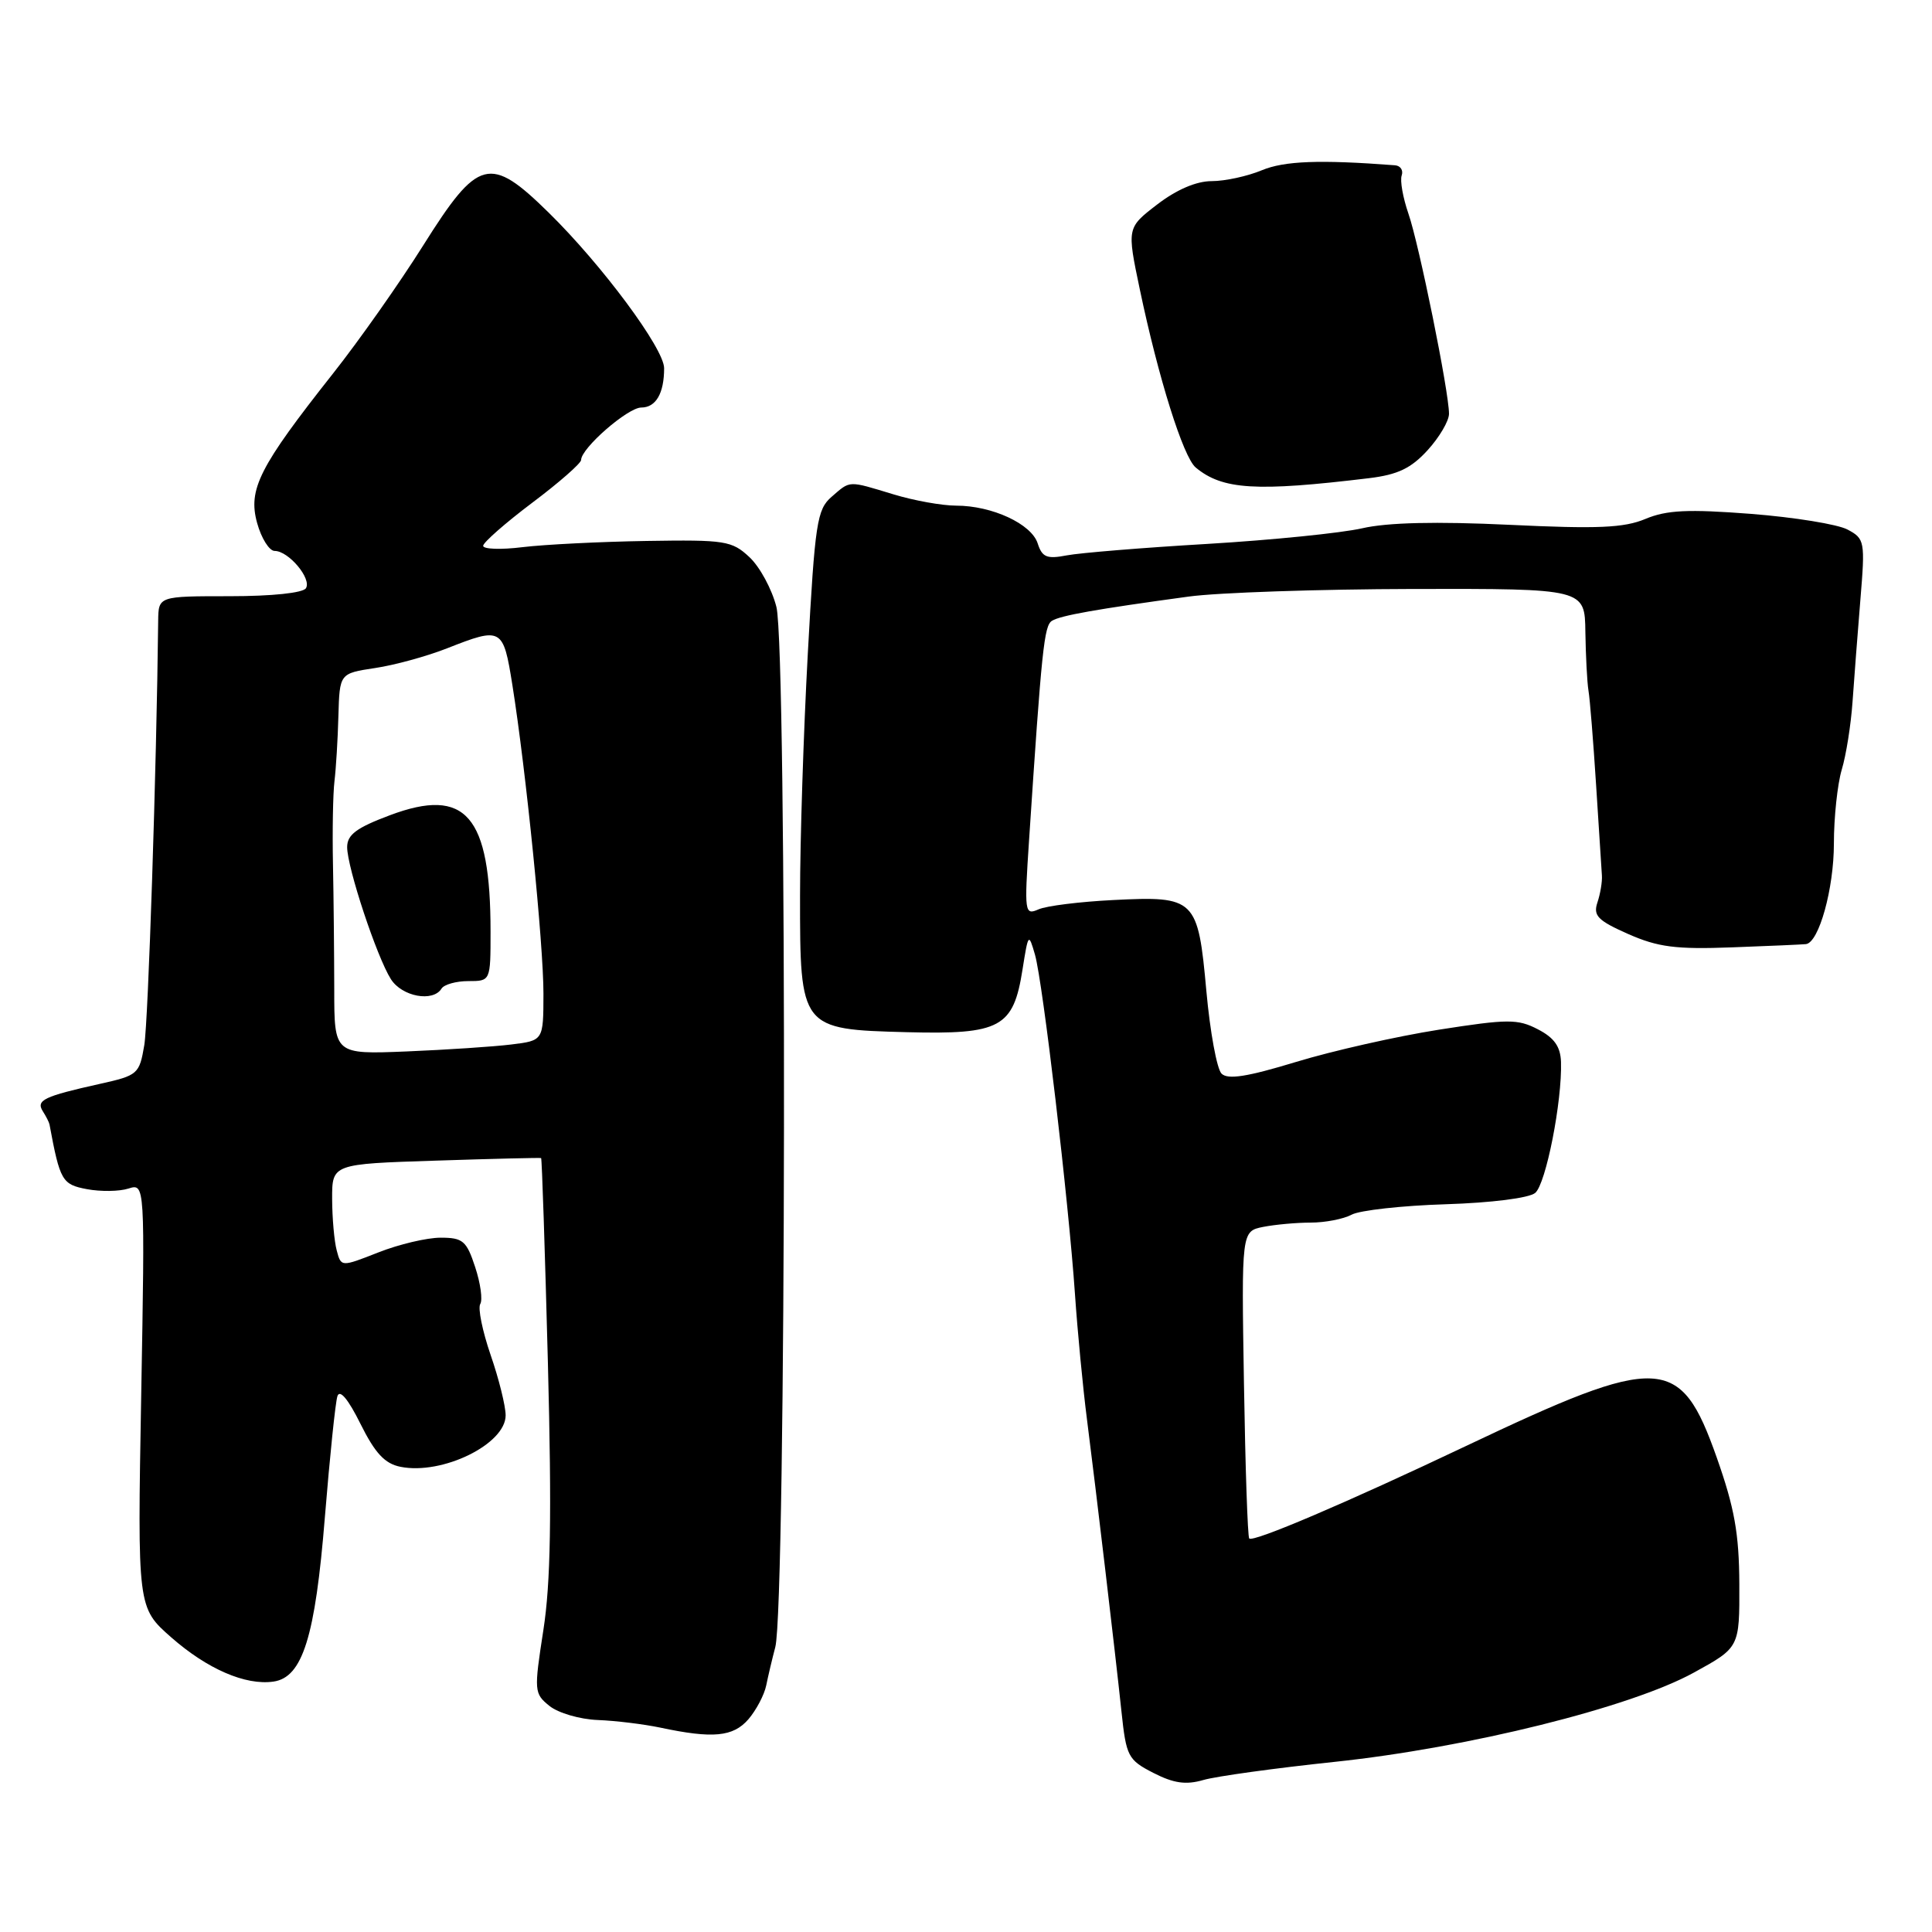 <?xml version="1.0" encoding="UTF-8" standalone="no"?>
<!DOCTYPE svg PUBLIC "-//W3C//DTD SVG 1.1//EN" "http://www.w3.org/Graphics/SVG/1.1/DTD/svg11.dtd" >
<svg xmlns="http://www.w3.org/2000/svg" xmlns:xlink="http://www.w3.org/1999/xlink" version="1.1" viewBox="0 0 256 256">
 <g >
 <path fill="currentColor"
d=" M 176.81 233.46 C 194.53 231.59 216.10 226.23 224.46 221.62 C 230.50 218.30 230.50 218.30 230.47 209.90 C 230.44 203.20 229.83 199.80 227.47 193.11 C 222.65 179.48 220.05 179.36 194.26 191.60 C 178.40 199.13 166.06 204.39 165.53 203.86 C 165.32 203.66 165.01 194.41 164.83 183.32 C 164.50 163.15 164.50 163.15 167.38 162.57 C 168.96 162.26 171.80 162.00 173.69 162.00 C 175.58 162.00 178.02 161.53 179.10 160.95 C 180.18 160.37 185.78 159.75 191.54 159.57 C 197.61 159.38 202.60 158.75 203.42 158.07 C 204.84 156.89 207.00 145.94 206.84 140.71 C 206.77 138.68 205.95 137.51 203.78 136.39 C 201.11 135.00 199.80 135.01 190.66 136.44 C 185.07 137.32 176.56 139.24 171.74 140.71 C 165.26 142.68 162.69 143.09 161.86 142.26 C 161.24 141.64 160.34 136.72 159.85 131.32 C 158.74 119.05 158.39 118.71 147.50 119.26 C 143.10 119.48 138.64 120.03 137.60 120.50 C 135.77 121.30 135.72 120.91 136.35 111.42 C 138.03 85.97 138.35 82.90 139.39 82.26 C 140.52 81.56 145.23 80.72 157.50 79.05 C 161.35 78.52 174.74 78.07 187.25 78.04 C 210.00 78.00 210.00 78.00 210.07 83.75 C 210.12 86.91 210.30 90.40 210.48 91.50 C 210.67 92.60 211.12 98.22 211.49 104.00 C 211.86 109.78 212.20 115.17 212.26 116.00 C 212.32 116.83 212.05 118.43 211.67 119.57 C 211.08 121.33 211.70 121.97 215.74 123.76 C 219.69 125.50 222.04 125.81 229.50 125.53 C 234.45 125.35 238.86 125.15 239.30 125.10 C 241.02 124.89 243.00 117.76 243.00 111.78 C 243.00 108.32 243.47 103.91 244.04 101.99 C 244.62 100.07 245.26 96.03 245.47 93.00 C 245.68 89.97 246.15 83.88 246.51 79.47 C 247.15 71.73 247.09 71.38 244.81 70.17 C 243.51 69.47 237.75 68.54 232.01 68.09 C 223.67 67.45 220.85 67.58 218.03 68.76 C 215.19 69.95 211.70 70.10 200.00 69.54 C 190.30 69.08 183.85 69.23 180.50 70.00 C 177.75 70.63 168.53 71.56 160.00 72.07 C 151.47 72.57 143.08 73.26 141.35 73.59 C 138.71 74.10 138.09 73.84 137.50 72.01 C 136.68 69.42 131.45 67.00 126.69 67.00 C 124.84 67.00 121.11 66.33 118.41 65.51 C 112.30 63.66 112.72 63.64 110.19 65.83 C 108.25 67.51 107.99 69.27 107.04 86.58 C 106.47 96.99 106.01 111.41 106.01 118.64 C 106.00 136.32 106.06 136.40 120.16 136.77 C 132.58 137.09 134.28 136.17 135.49 128.46 C 136.25 123.65 136.30 123.59 137.14 126.50 C 138.18 130.15 141.59 159.09 142.44 171.50 C 142.78 176.45 143.49 183.88 144.02 188.00 C 145.26 197.71 147.75 218.75 148.60 226.79 C 149.23 232.74 149.46 233.19 152.83 234.92 C 155.53 236.30 157.14 236.53 159.45 235.86 C 161.13 235.37 168.94 234.29 176.81 233.46 Z  M 99.16 227.82 C 100.20 226.61 101.27 224.59 101.53 223.32 C 101.79 222.04 102.33 219.76 102.73 218.25 C 104.17 212.79 104.31 86.12 102.88 80.43 C 102.29 78.08 100.68 75.11 99.31 73.83 C 96.98 71.65 96.10 71.51 85.66 71.68 C 79.52 71.78 72.14 72.15 69.25 72.50 C 66.36 72.86 64.01 72.77 64.02 72.32 C 64.04 71.87 66.96 69.30 70.52 66.62 C 74.09 63.94 77.00 61.38 77.00 60.95 C 77.00 59.39 83.19 54.00 84.97 54.00 C 86.91 54.00 88.00 52.12 88.00 48.79 C 88.00 46.20 79.78 35.12 72.70 28.17 C 64.91 20.52 63.37 20.92 56.09 32.50 C 52.98 37.45 47.60 45.10 44.12 49.50 C 34.34 61.88 32.84 64.84 34.07 69.30 C 34.63 71.33 35.68 73.00 36.39 73.00 C 38.24 73.00 41.32 76.67 40.54 77.94 C 40.15 78.57 36.03 79.00 30.44 79.00 C 21.00 79.00 21.00 79.00 20.96 82.25 C 20.75 101.71 19.64 135.35 19.12 138.48 C 18.47 142.33 18.27 142.50 13.23 143.62 C 5.82 145.27 4.75 145.78 5.67 147.24 C 6.11 147.93 6.51 148.72 6.56 149.00 C 7.95 156.48 8.23 156.95 11.52 157.57 C 13.34 157.91 15.81 157.88 17.02 157.49 C 19.21 156.80 19.21 156.80 18.71 184.91 C 18.21 213.02 18.21 213.02 22.69 216.96 C 27.46 221.15 32.52 223.35 36.23 222.82 C 40.09 222.27 41.77 216.92 43.05 201.00 C 43.70 193.03 44.44 185.82 44.71 185.00 C 45.02 184.05 46.15 185.41 47.76 188.66 C 49.70 192.56 50.99 193.95 53.07 194.36 C 58.61 195.47 67.00 191.36 67.00 187.54 C 67.00 186.32 66.11 182.71 65.01 179.54 C 63.92 176.36 63.30 173.32 63.64 172.78 C 63.97 172.23 63.67 170.03 62.96 167.89 C 61.82 164.41 61.33 164.00 58.38 164.00 C 56.56 164.00 52.85 164.88 50.14 165.95 C 45.20 167.89 45.20 167.89 44.62 165.70 C 44.29 164.49 44.02 161.41 44.01 158.87 C 44.00 154.23 44.00 154.23 57.75 153.79 C 65.31 153.54 71.59 153.39 71.70 153.45 C 71.81 153.51 72.21 165.73 72.60 180.60 C 73.12 200.82 72.97 209.74 72.00 215.99 C 70.75 224.07 70.77 224.40 72.80 226.04 C 73.96 226.98 76.84 227.82 79.20 227.91 C 81.57 228.00 85.30 228.46 87.50 228.92 C 94.46 230.40 97.14 230.14 99.16 227.82 Z  M 181.41 63.36 C 185.20 62.90 186.97 62.06 189.16 59.66 C 190.72 57.95 192.00 55.78 192.00 54.83 C 192.00 51.92 188.03 32.34 186.62 28.30 C 185.90 26.21 185.49 23.94 185.73 23.25 C 185.97 22.56 185.57 21.95 184.83 21.90 C 174.88 21.14 170.18 21.32 167.20 22.56 C 165.30 23.35 162.32 24.00 160.56 24.00 C 158.52 24.00 155.91 25.12 153.34 27.09 C 149.32 30.18 149.32 30.18 151.03 38.34 C 153.49 50.08 156.79 60.58 158.44 61.95 C 161.99 64.90 166.44 65.17 181.41 63.36 Z  M 44.29 131.10 C 44.28 126.37 44.21 118.90 44.12 114.50 C 44.03 110.10 44.12 105.15 44.32 103.50 C 44.52 101.85 44.76 97.96 44.84 94.86 C 45.00 89.23 45.00 89.23 49.69 88.52 C 52.27 88.14 56.56 86.96 59.23 85.91 C 66.49 83.05 66.68 83.16 67.89 90.75 C 69.71 102.18 72.02 125.17 72.01 131.69 C 72.00 137.88 72.00 137.88 67.75 138.40 C 65.41 138.69 59.18 139.10 53.90 139.32 C 44.29 139.71 44.29 139.71 44.29 131.10 Z  M 58.50 131.00 C 58.84 130.45 60.44 130.00 62.06 130.00 C 65.00 130.00 65.00 130.00 65.00 123.44 C 65.00 108.03 61.74 104.25 51.67 108.02 C 47.24 109.68 46.00 110.60 46.00 112.25 C 46.00 114.95 49.93 126.81 51.80 129.75 C 53.27 132.06 57.37 132.82 58.50 131.00 Z "/>
</g>
</svg>